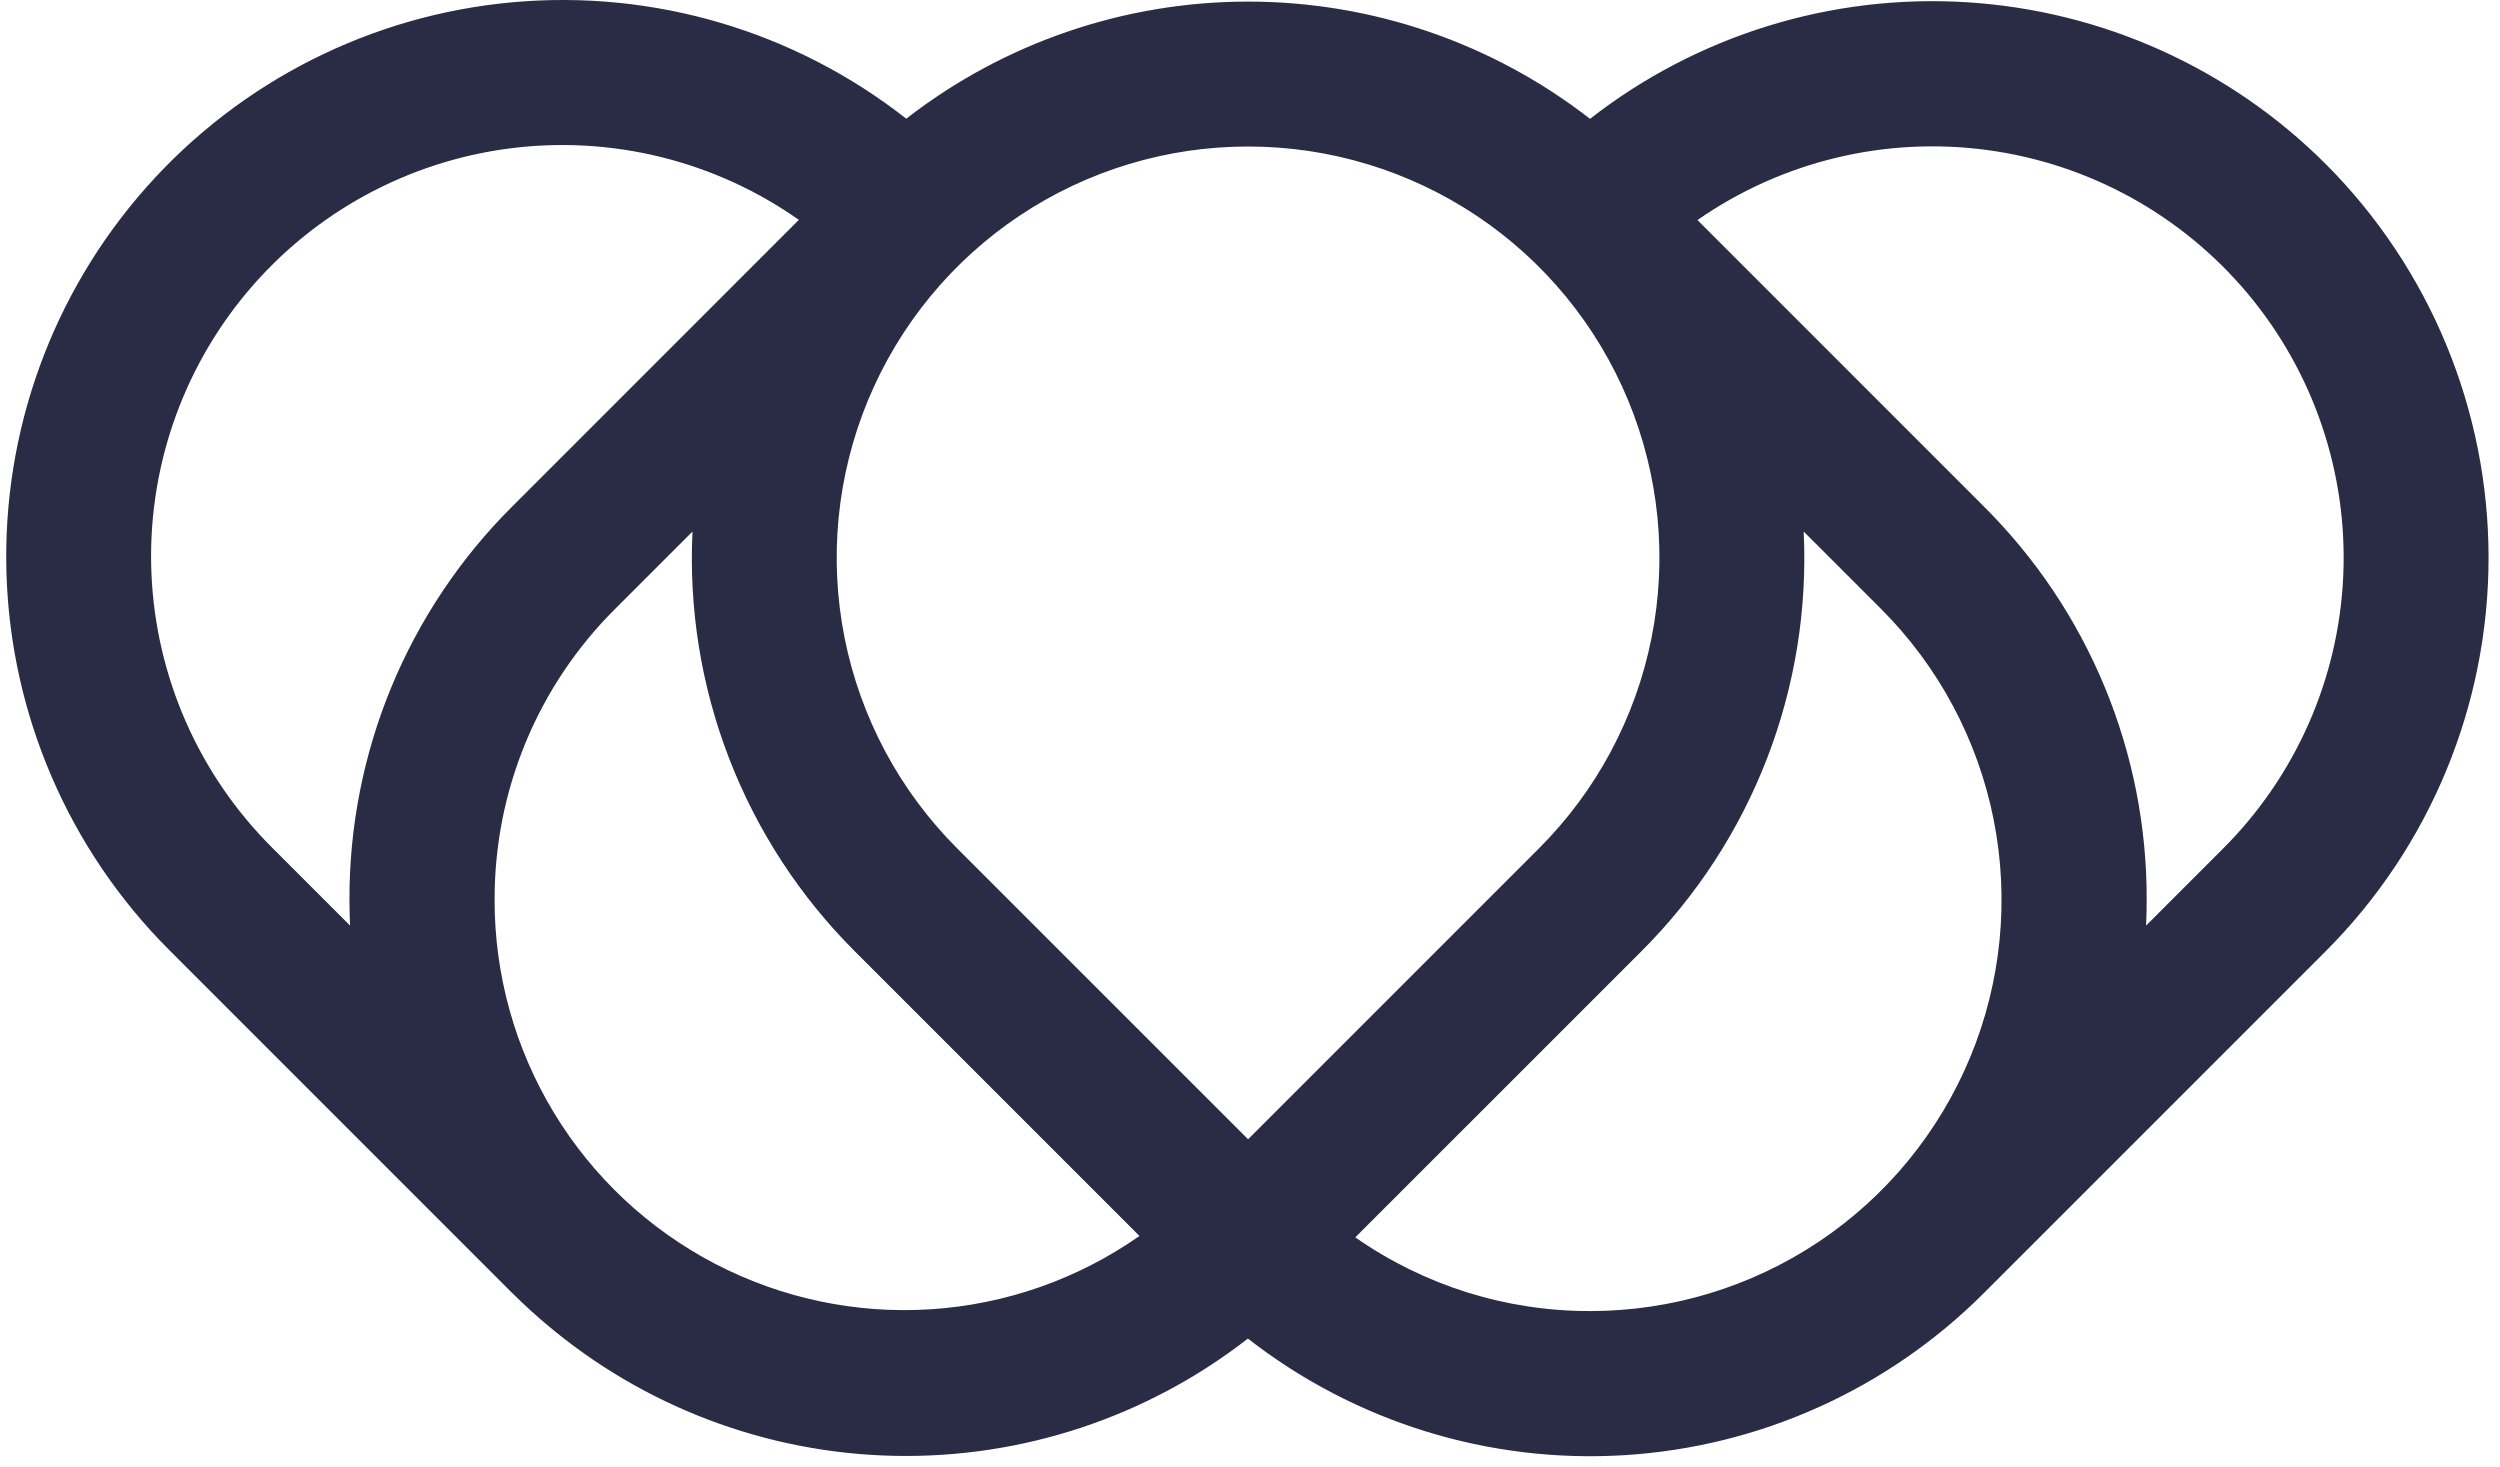 <svg width="184" height="108" viewBox="0 0 184 108" fill="none" xmlns="http://www.w3.org/2000/svg">
<path d="M171.182 12.082C164.115 5.017 154.71 0.778 144.736 0.164C134.762 -0.451 124.908 2.602 117.027 8.746C109.832 3.155 100.978 0.119 91.866 0.117C82.753 0.116 73.899 3.148 66.701 8.736C58.492 2.294 48.133 -0.771 37.74 0.165C27.347 1.102 17.703 5.97 10.778 13.776C3.853 21.582 0.168 31.736 0.475 42.167C0.783 52.598 5.06 62.518 12.434 69.901L37.616 95.087C37.635 95.106 37.655 95.124 37.677 95.143C37.699 95.163 37.705 95.172 37.719 95.186C37.745 95.212 37.773 95.236 37.799 95.262C38.2 95.659 38.606 96.044 39.018 96.42C39.23 96.615 39.445 96.803 39.661 96.993C39.836 97.145 40.012 97.296 40.189 97.445C47.367 103.528 56.42 106.955 65.826 107.15C75.234 107.346 84.421 104.298 91.846 98.519C99.726 104.663 109.58 107.715 119.554 107.101C129.528 106.486 138.933 102.248 146 95.183L171.182 70.001C178.852 62.315 183.158 51.9 183.158 41.041C183.158 30.183 178.851 19.768 171.182 12.082ZM91.858 10.784C97.845 10.781 103.699 12.553 108.678 15.878C113.657 19.202 117.538 23.929 119.83 29.46C122.122 34.991 122.721 41.078 121.552 46.95C120.383 52.822 117.498 58.215 113.262 62.446L91.858 83.85L70.453 62.446C66.217 58.215 63.332 52.822 62.163 46.95C60.994 41.078 61.593 34.991 63.885 29.46C66.177 23.929 70.058 19.202 75.037 15.877C80.017 12.553 85.871 10.78 91.858 10.784ZM36.404 66.224C36.393 62.247 37.171 58.308 38.693 54.634C40.215 50.959 42.45 47.624 45.27 44.819L50.967 39.122C50.691 44.817 51.61 50.506 53.665 55.824C55.72 61.142 58.865 65.971 62.898 70.001L83.865 90.968C79.342 94.136 74.037 96.002 68.527 96.361C63.018 96.721 57.515 95.562 52.619 93.009C47.723 90.456 43.621 86.609 40.762 81.885C37.902 77.162 36.394 71.744 36.402 66.222L36.404 66.224ZM19.988 62.346C14.63 56.989 11.476 49.818 11.148 42.249C10.821 34.68 13.344 27.263 18.219 21.464C23.095 15.665 29.968 11.905 37.481 10.927C44.993 9.949 52.6 11.824 58.797 16.182L37.715 37.264C33.9 41.058 30.876 45.572 28.817 50.542C26.758 55.514 25.705 60.844 25.72 66.224C25.72 66.859 25.735 67.492 25.765 68.123L19.988 62.346ZM117.041 96.494C110.857 96.509 104.818 94.614 99.75 91.07L120.82 70.001C124.853 65.971 127.998 61.142 130.053 55.824C132.107 50.506 133.026 44.817 132.751 39.122L138.448 44.819C142.682 49.053 145.564 54.447 146.732 60.319C147.9 66.191 147.3 72.277 145.009 77.808C142.718 83.34 138.837 88.067 133.86 91.393C128.881 94.719 123.029 96.494 117.041 96.494ZM163.628 62.446L157.952 68.123C157.98 67.493 157.995 66.86 157.996 66.224C158.011 60.844 156.958 55.514 154.899 50.542C152.84 45.571 149.815 41.058 146 37.264L124.933 16.196C131.141 11.875 138.742 10.036 146.239 11.04C153.736 12.043 160.586 15.817 165.439 21.619C170.293 27.42 172.799 34.828 172.463 42.384C172.128 49.941 168.976 57.098 163.628 62.446Z" fill="#292C44"/>
</svg>
